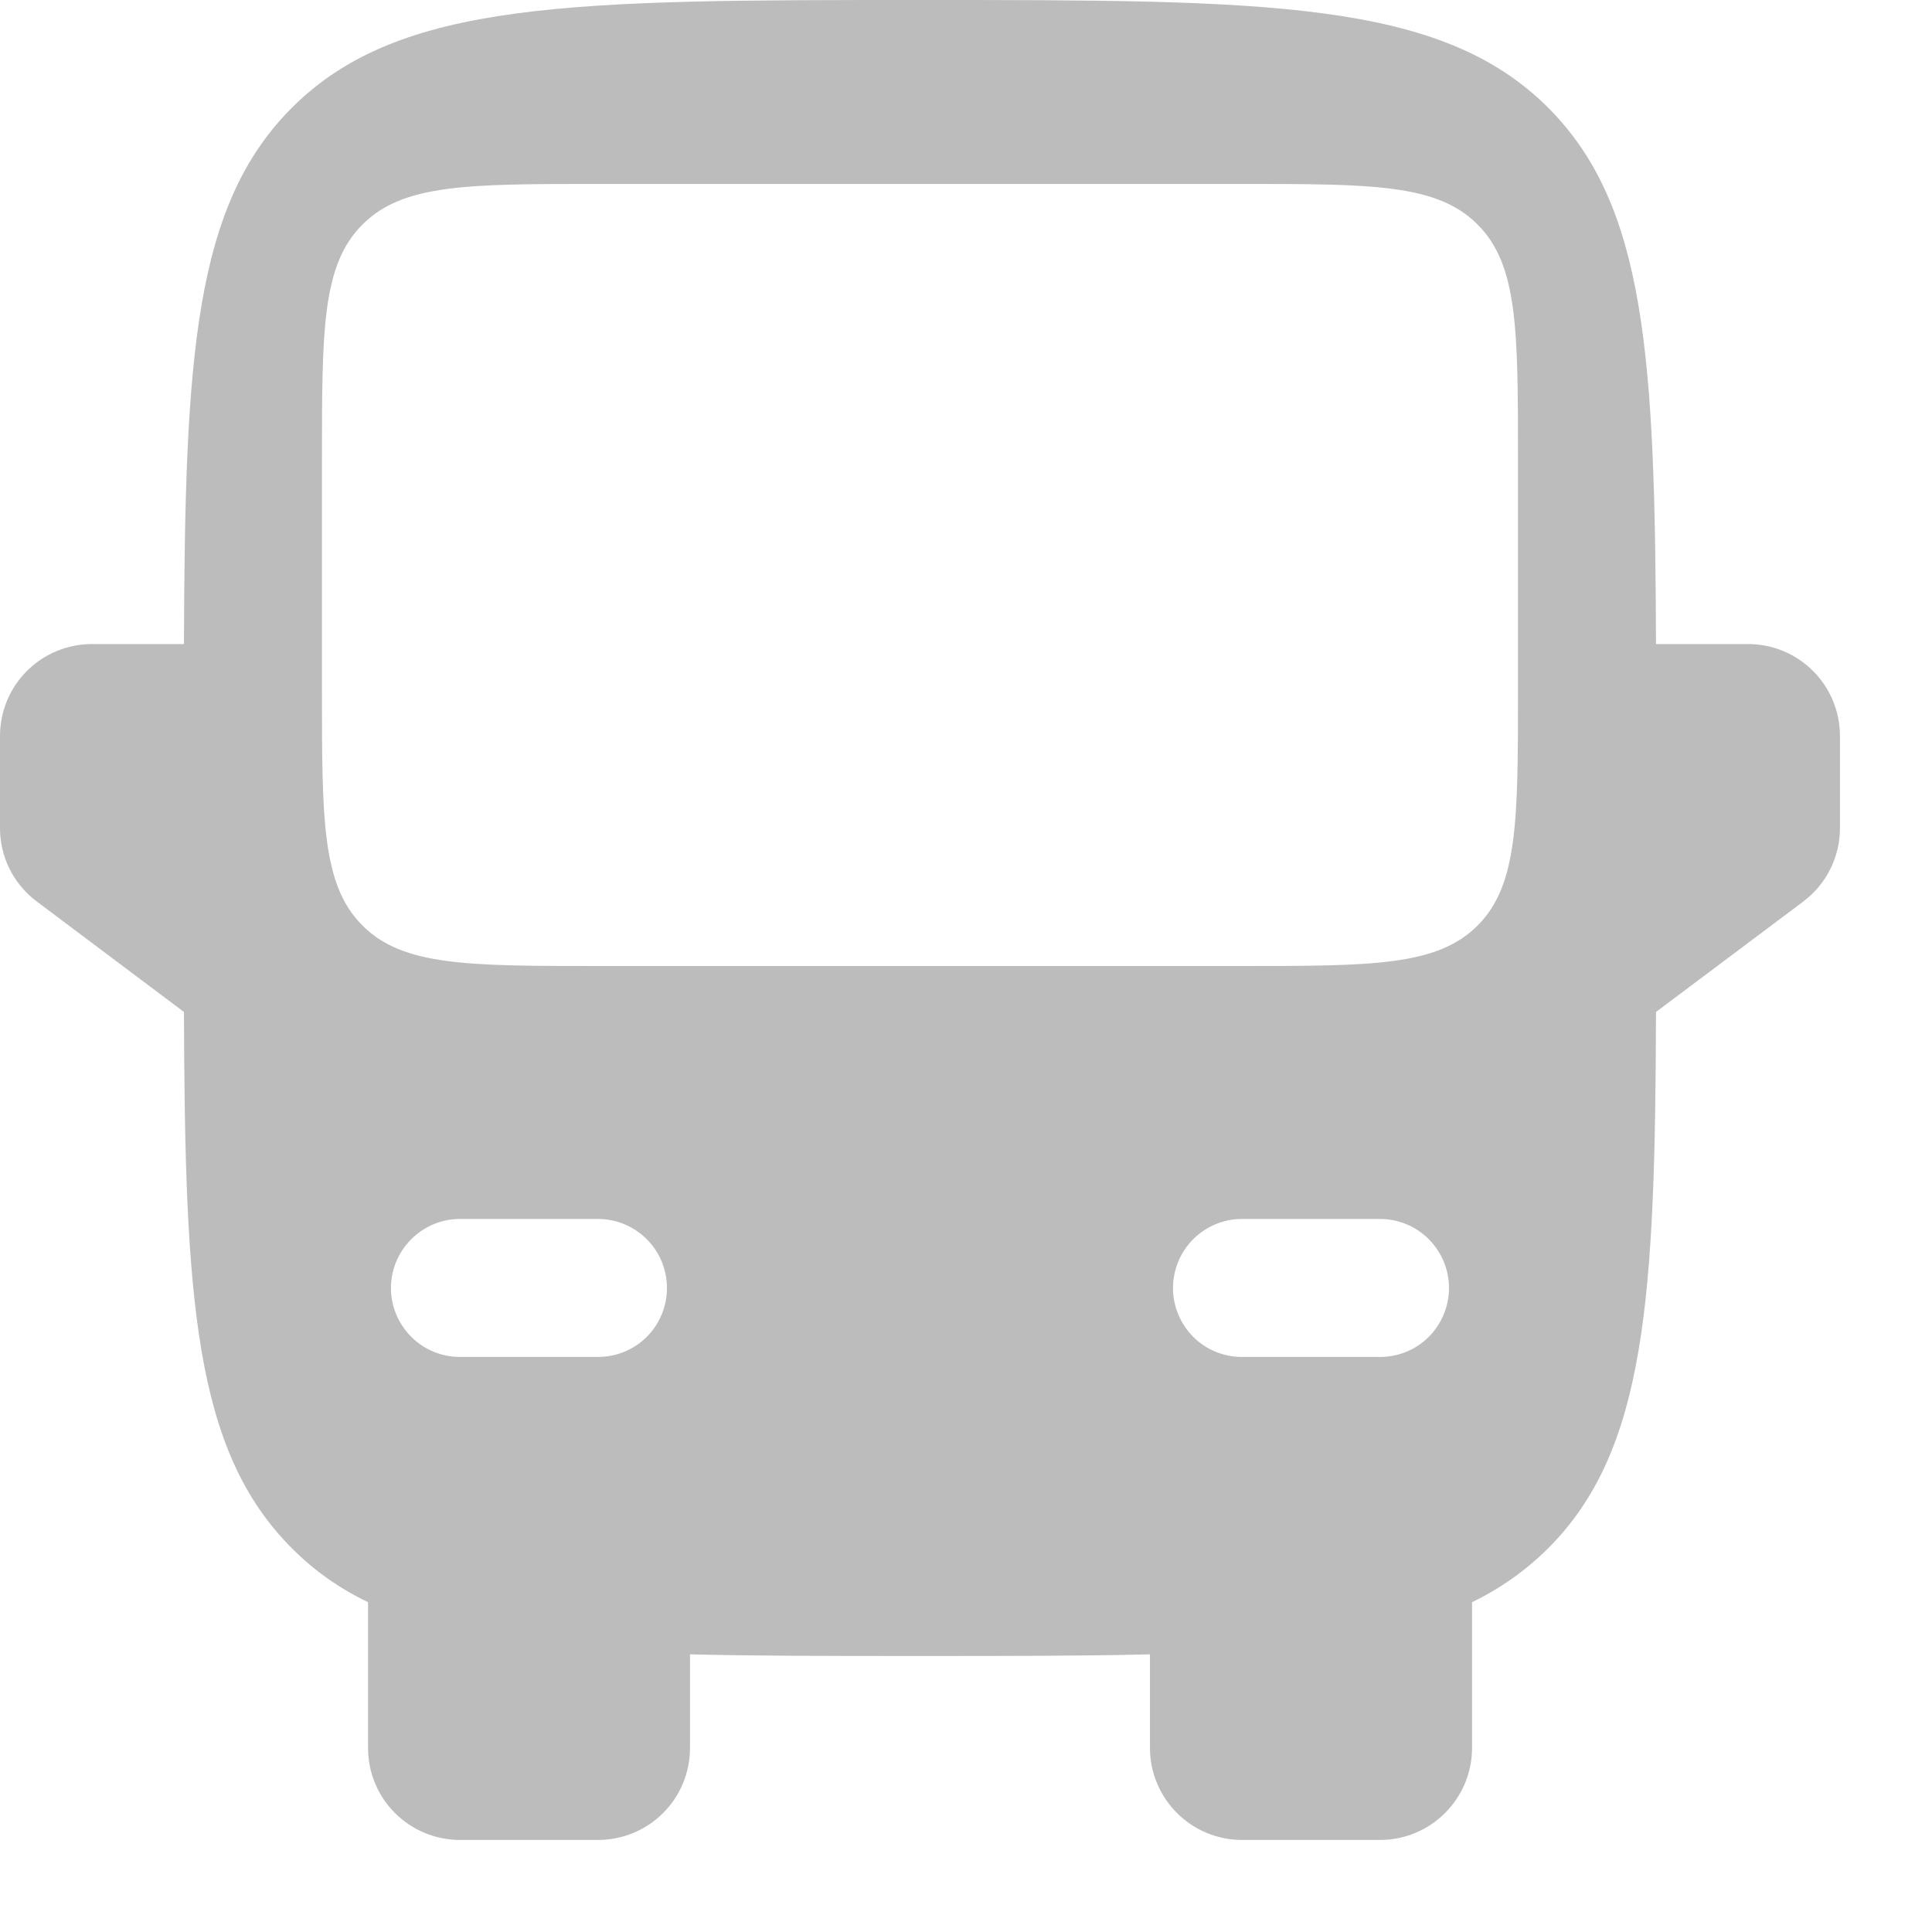 <svg width="14" height="14" viewBox="0 0 14 14" fill="none" xmlns="http://www.w3.org/2000/svg">
<path fill-rule="evenodd" clip-rule="evenodd" d="M6.667 0C4.153 0 2.895 -7.94729e-08 2.115 0.781C1.405 1.49 1.34 2.591 1.333 4.667H0.667C0.49 4.667 0.32 4.737 0.195 4.862C0.07 4.987 0 5.157 0 5.333V6C0 6.104 0.024 6.206 0.07 6.298C0.117 6.391 0.184 6.471 0.267 6.533L1.333 7.333C1.34 9.409 1.405 10.51 2.115 11.219C2.276 11.381 2.457 11.509 2.667 11.61V12.667C2.667 12.844 2.737 13.013 2.862 13.138C2.987 13.263 3.157 13.333 3.333 13.333H4.333C4.51 13.333 4.68 13.263 4.805 13.138C4.93 13.013 5 12.844 5 12.667V11.988C5.485 12 6.036 12 6.667 12C7.297 12 7.849 12 8.333 11.988V12.667C8.333 12.844 8.404 13.013 8.529 13.138C8.654 13.263 8.823 13.333 9 13.333H10C10.177 13.333 10.346 13.263 10.471 13.138C10.596 13.013 10.667 12.844 10.667 12.667V11.61C10.871 11.512 11.058 11.379 11.219 11.219C11.928 10.51 11.994 9.409 12 7.333L13.067 6.533C13.149 6.471 13.217 6.391 13.263 6.298C13.309 6.206 13.333 6.104 13.333 6V5.333C13.333 5.157 13.263 4.987 13.138 4.862C13.013 4.737 12.844 4.667 12.667 4.667H12C11.993 2.591 11.928 1.49 11.219 0.781C10.438 -7.94729e-08 9.181 0 6.667 0ZM2.333 5C2.333 5.943 2.333 6.414 2.627 6.707C2.919 7 3.391 7 4.333 7H9C9.943 7 10.414 7 10.707 6.707C11 6.414 11 5.943 11 5V3.333C11 2.391 11 1.919 10.707 1.627C10.415 1.333 9.943 1.333 9 1.333H4.333C3.391 1.333 2.919 1.333 2.627 1.627C2.333 1.919 2.333 2.39 2.333 3.333V5ZM2.833 9.333C2.833 9.201 2.886 9.074 2.98 8.98C3.074 8.886 3.201 8.833 3.333 8.833H4.333C4.466 8.833 4.593 8.886 4.687 8.98C4.781 9.074 4.833 9.201 4.833 9.333C4.833 9.466 4.781 9.593 4.687 9.687C4.593 9.781 4.466 9.833 4.333 9.833H3.333C3.201 9.833 3.074 9.781 2.98 9.687C2.886 9.593 2.833 9.466 2.833 9.333ZM10.5 9.333C10.5 9.201 10.447 9.074 10.354 8.98C10.26 8.886 10.133 8.833 10 8.833H9C8.867 8.833 8.74 8.886 8.646 8.98C8.553 9.074 8.5 9.201 8.5 9.333C8.5 9.466 8.553 9.593 8.646 9.687C8.74 9.781 8.867 9.833 9 9.833H10C10.133 9.833 10.26 9.781 10.354 9.687C10.447 9.593 10.5 9.466 10.5 9.333Z" fill="#BCBCBC"/>
</svg>
